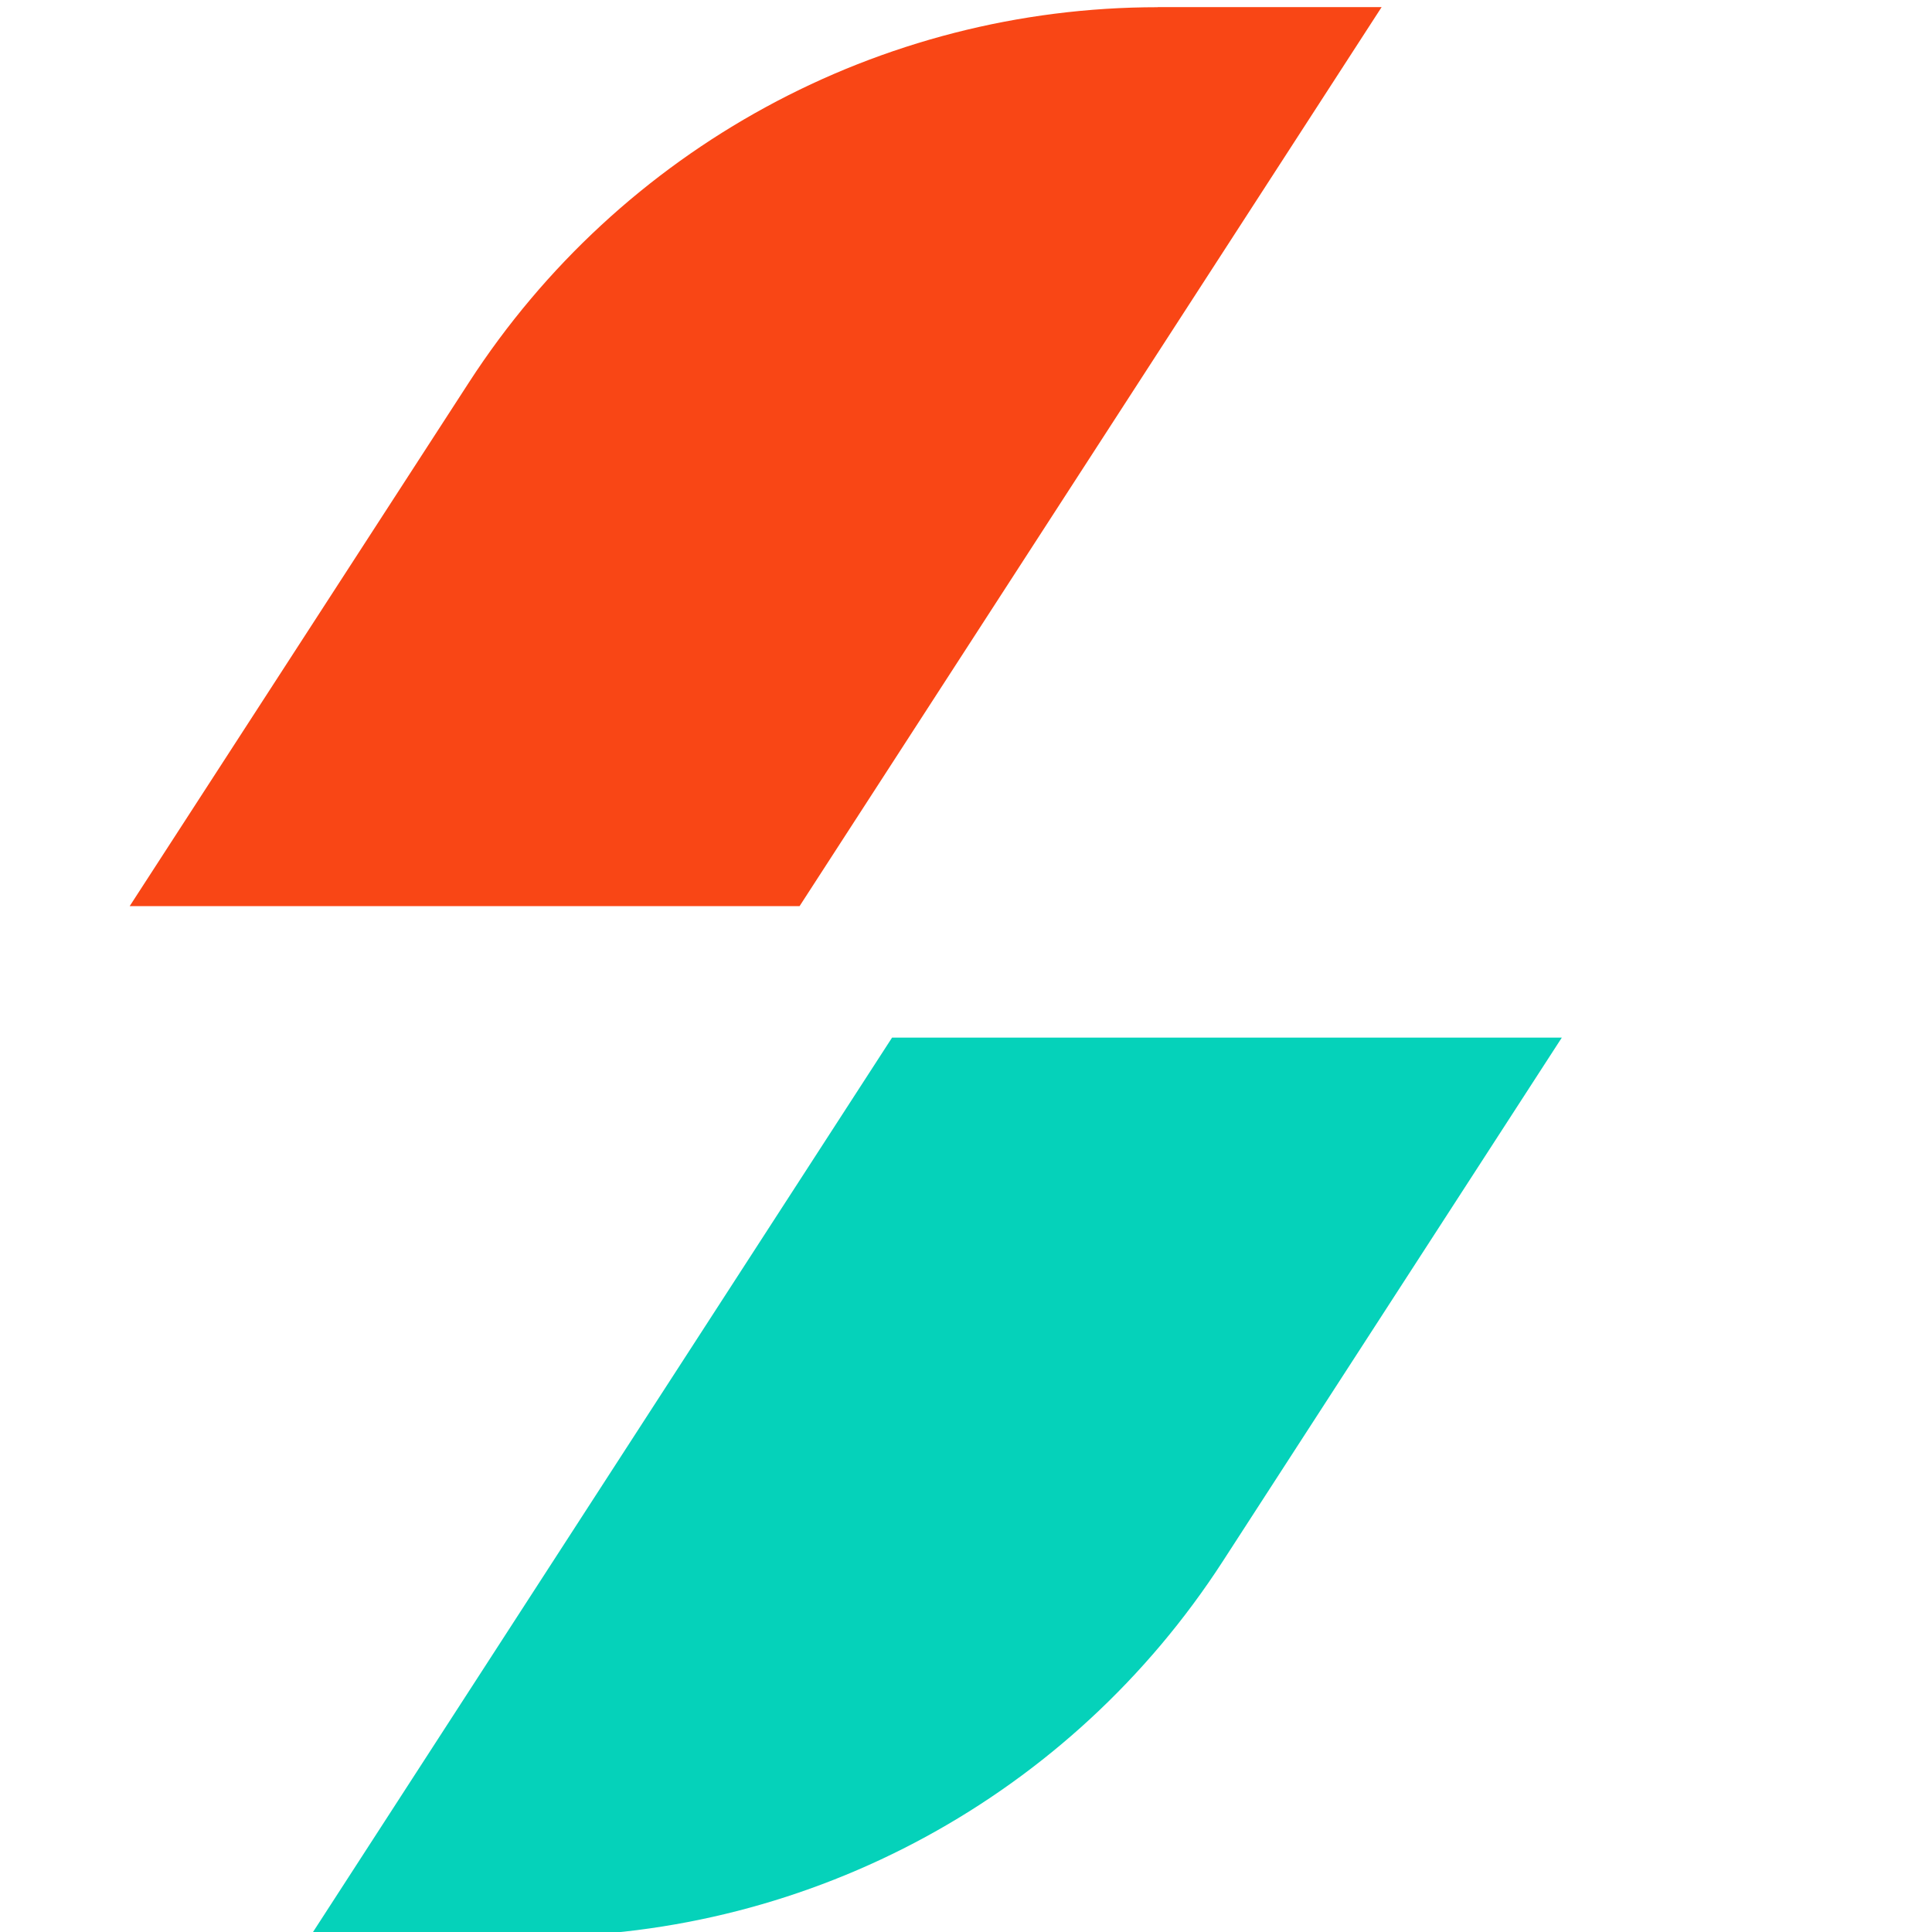 <?xml version="1.0" encoding="utf-8"?>
<!-- Generator: Adobe Illustrator 24.3.0, SVG Export Plug-In . SVG Version: 6.00 Build 0)  -->
<svg version="1.1" id="Layer_1" xmlns="http://www.w3.org/2000/svg" xmlns:xlink="http://www.w3.org/1999/xlink" x="0px" y="0px"
	 viewBox="0 0 150 150" style="enable-background:new 0 0 150 150;" xml:space="preserve">
<style type="text/css">
	.st0{fill:#05D2BA;}
	.st1{fill:#F94615;}
</style>
<g id="Shape_1">
	<g>
		<path class="st0" d="M69.26,80.56l-45.19,69.8h17.38c21.59,0,41.72-10.96,53.48-29.13l26.33-40.67H69.26z"/>
	</g>
</g>
<g id="Shape_1_2_">
	<g>
		<path class="st1" d="M89.89,0.56c-21.59,0-41.72,10.96-53.48,29.13L10.07,70.35h52.01l45.19-69.8H89.89z"/>
	</g>
</g>
</svg>
